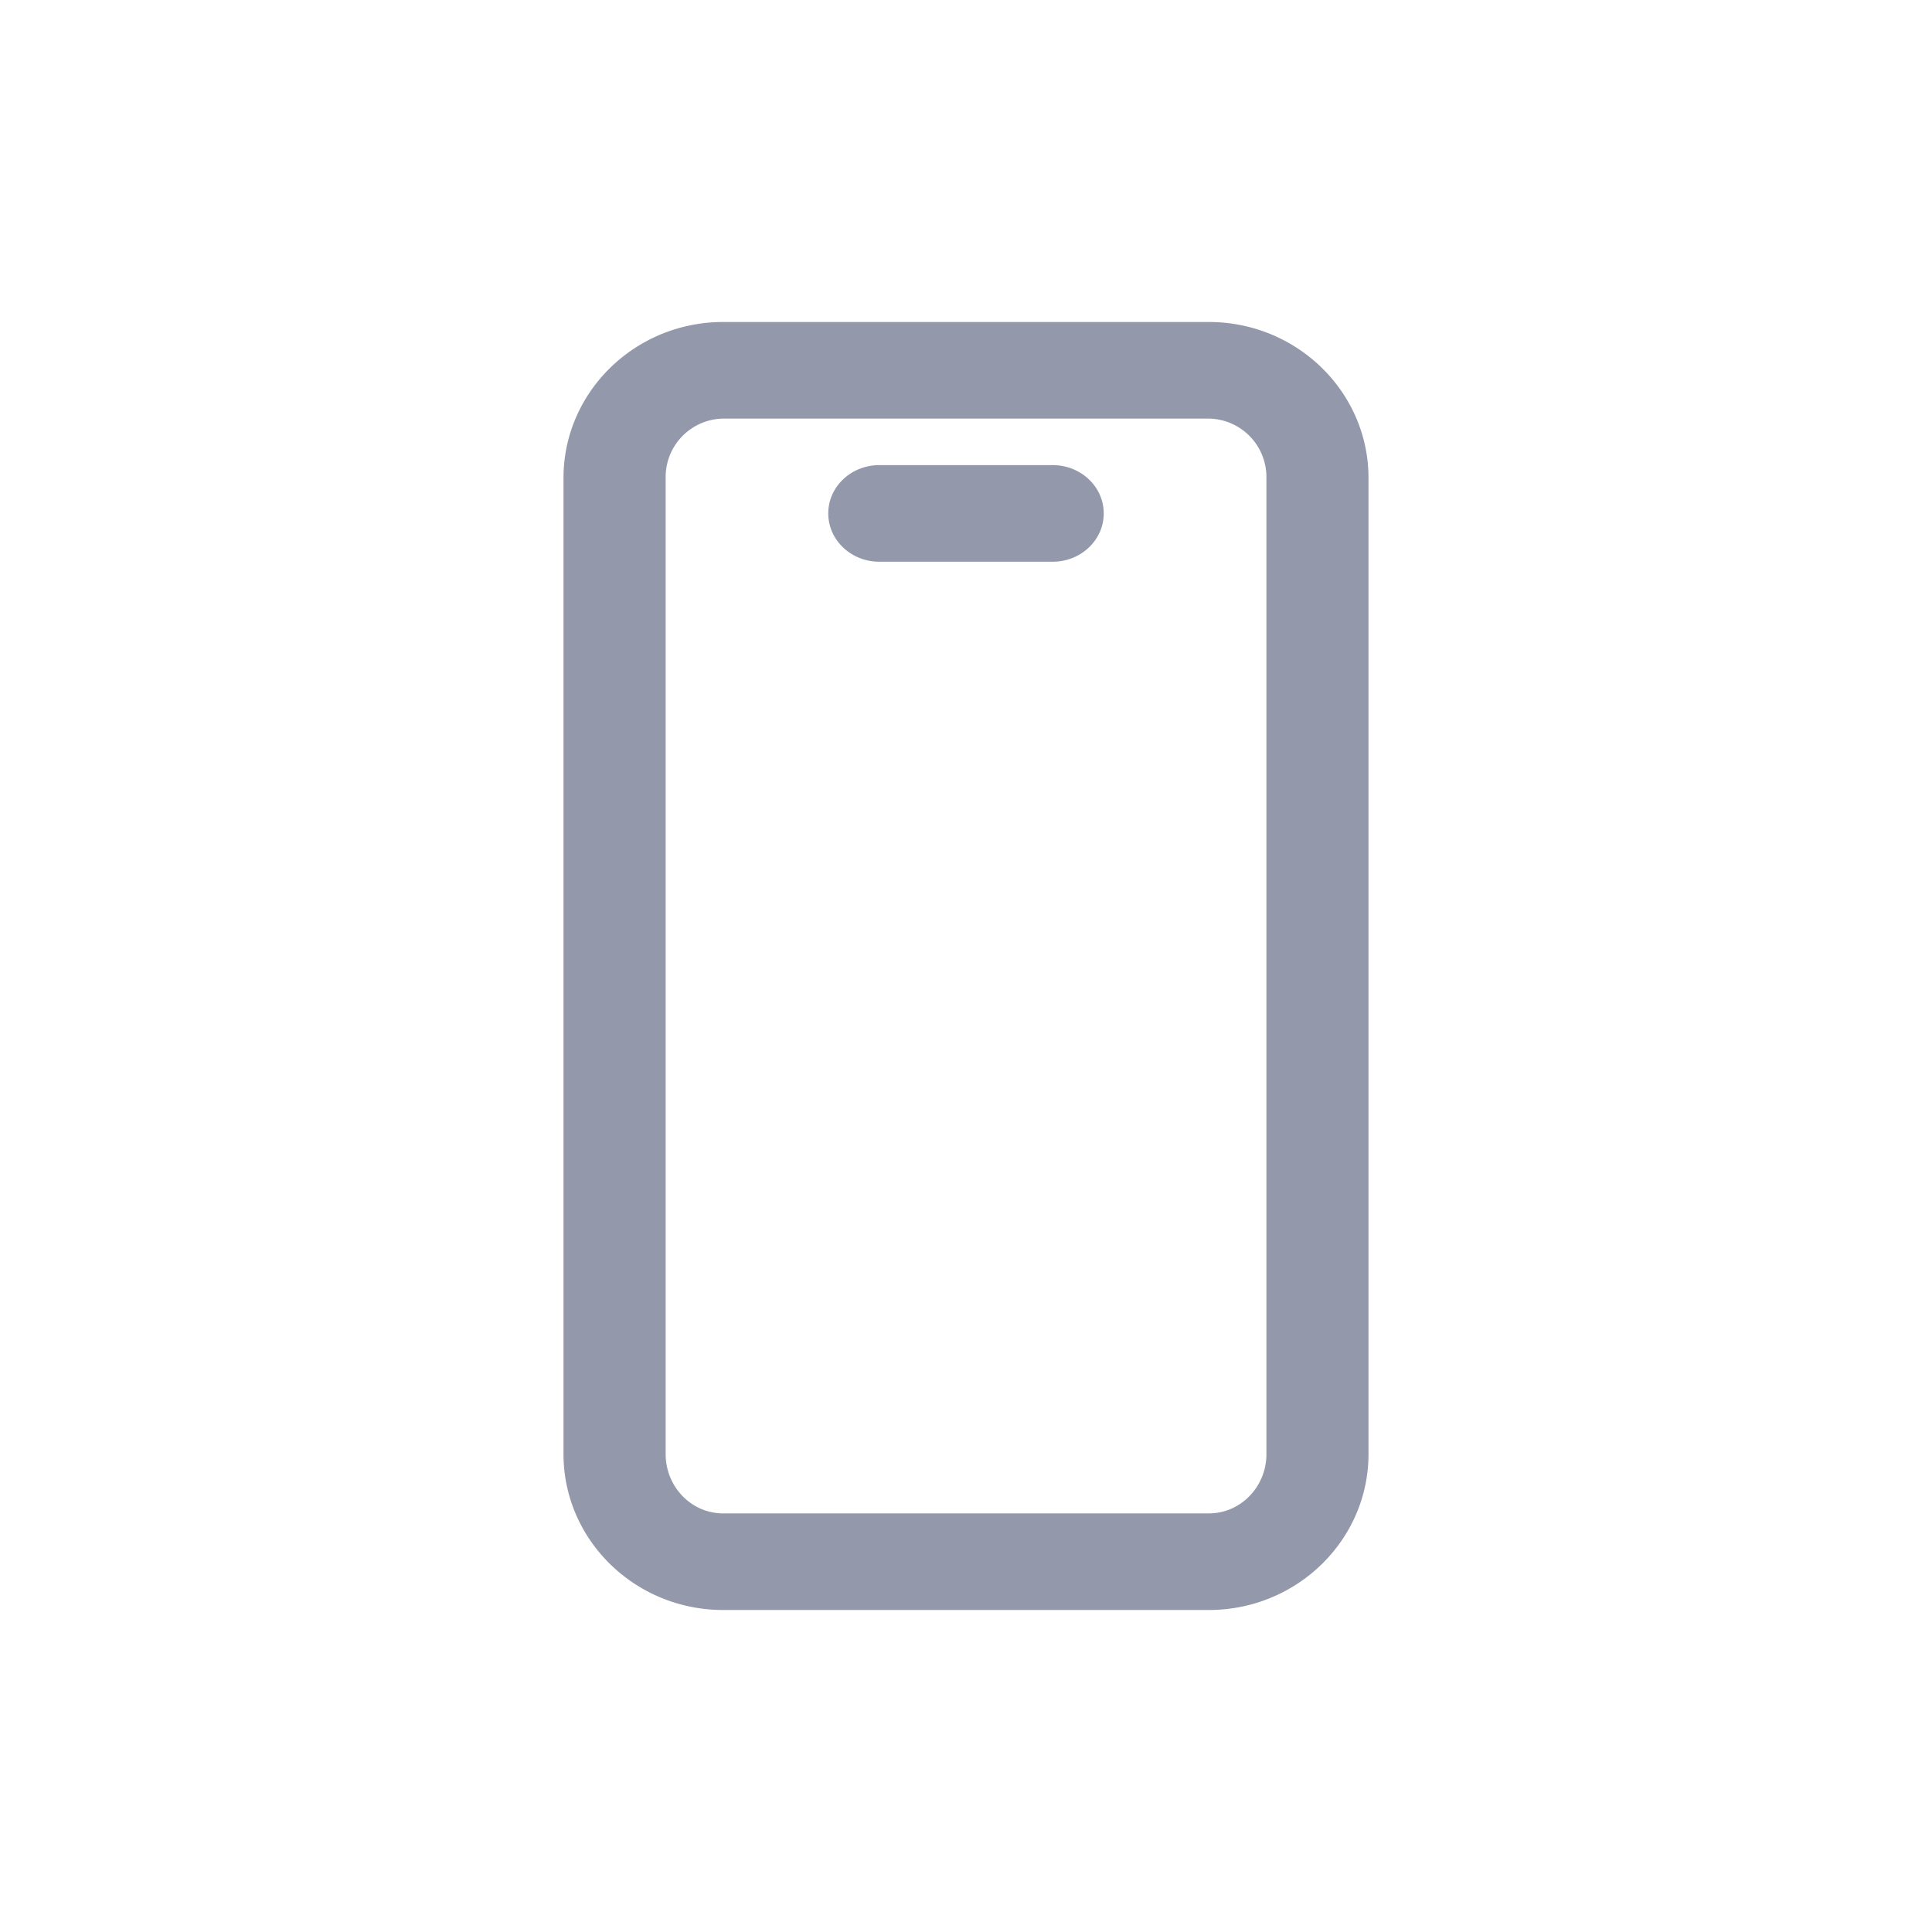 <svg width="24" height="24" fill="none" xmlns="http://www.w3.org/2000/svg"><path fill-rule="evenodd" clip-rule="evenodd" d="M13.711 6.378c0-.332-.284-.6-.634-.6h-2.154c-.35 0-.634.268-.634.6 0 .331.284.6.634.6h2.154c.35 0 .634-.269.634-.6zM8.983 5.2a.726.726 0 00-.714.737v12.126c0 .407.32.737.714.737h6.034c.394 0 .715-.33.715-.737V5.937a.727.727 0 00-.715-.737H8.983zM15.017 20H8.983C7.889 20 7 19.131 7 18.063V5.937C7 4.868 7.89 4 8.983 4h6.034C16.111 4 17 4.869 17 5.937v12.126C17 19.131 16.11 20 15.017 20z" fill="#9498AB"/></svg>